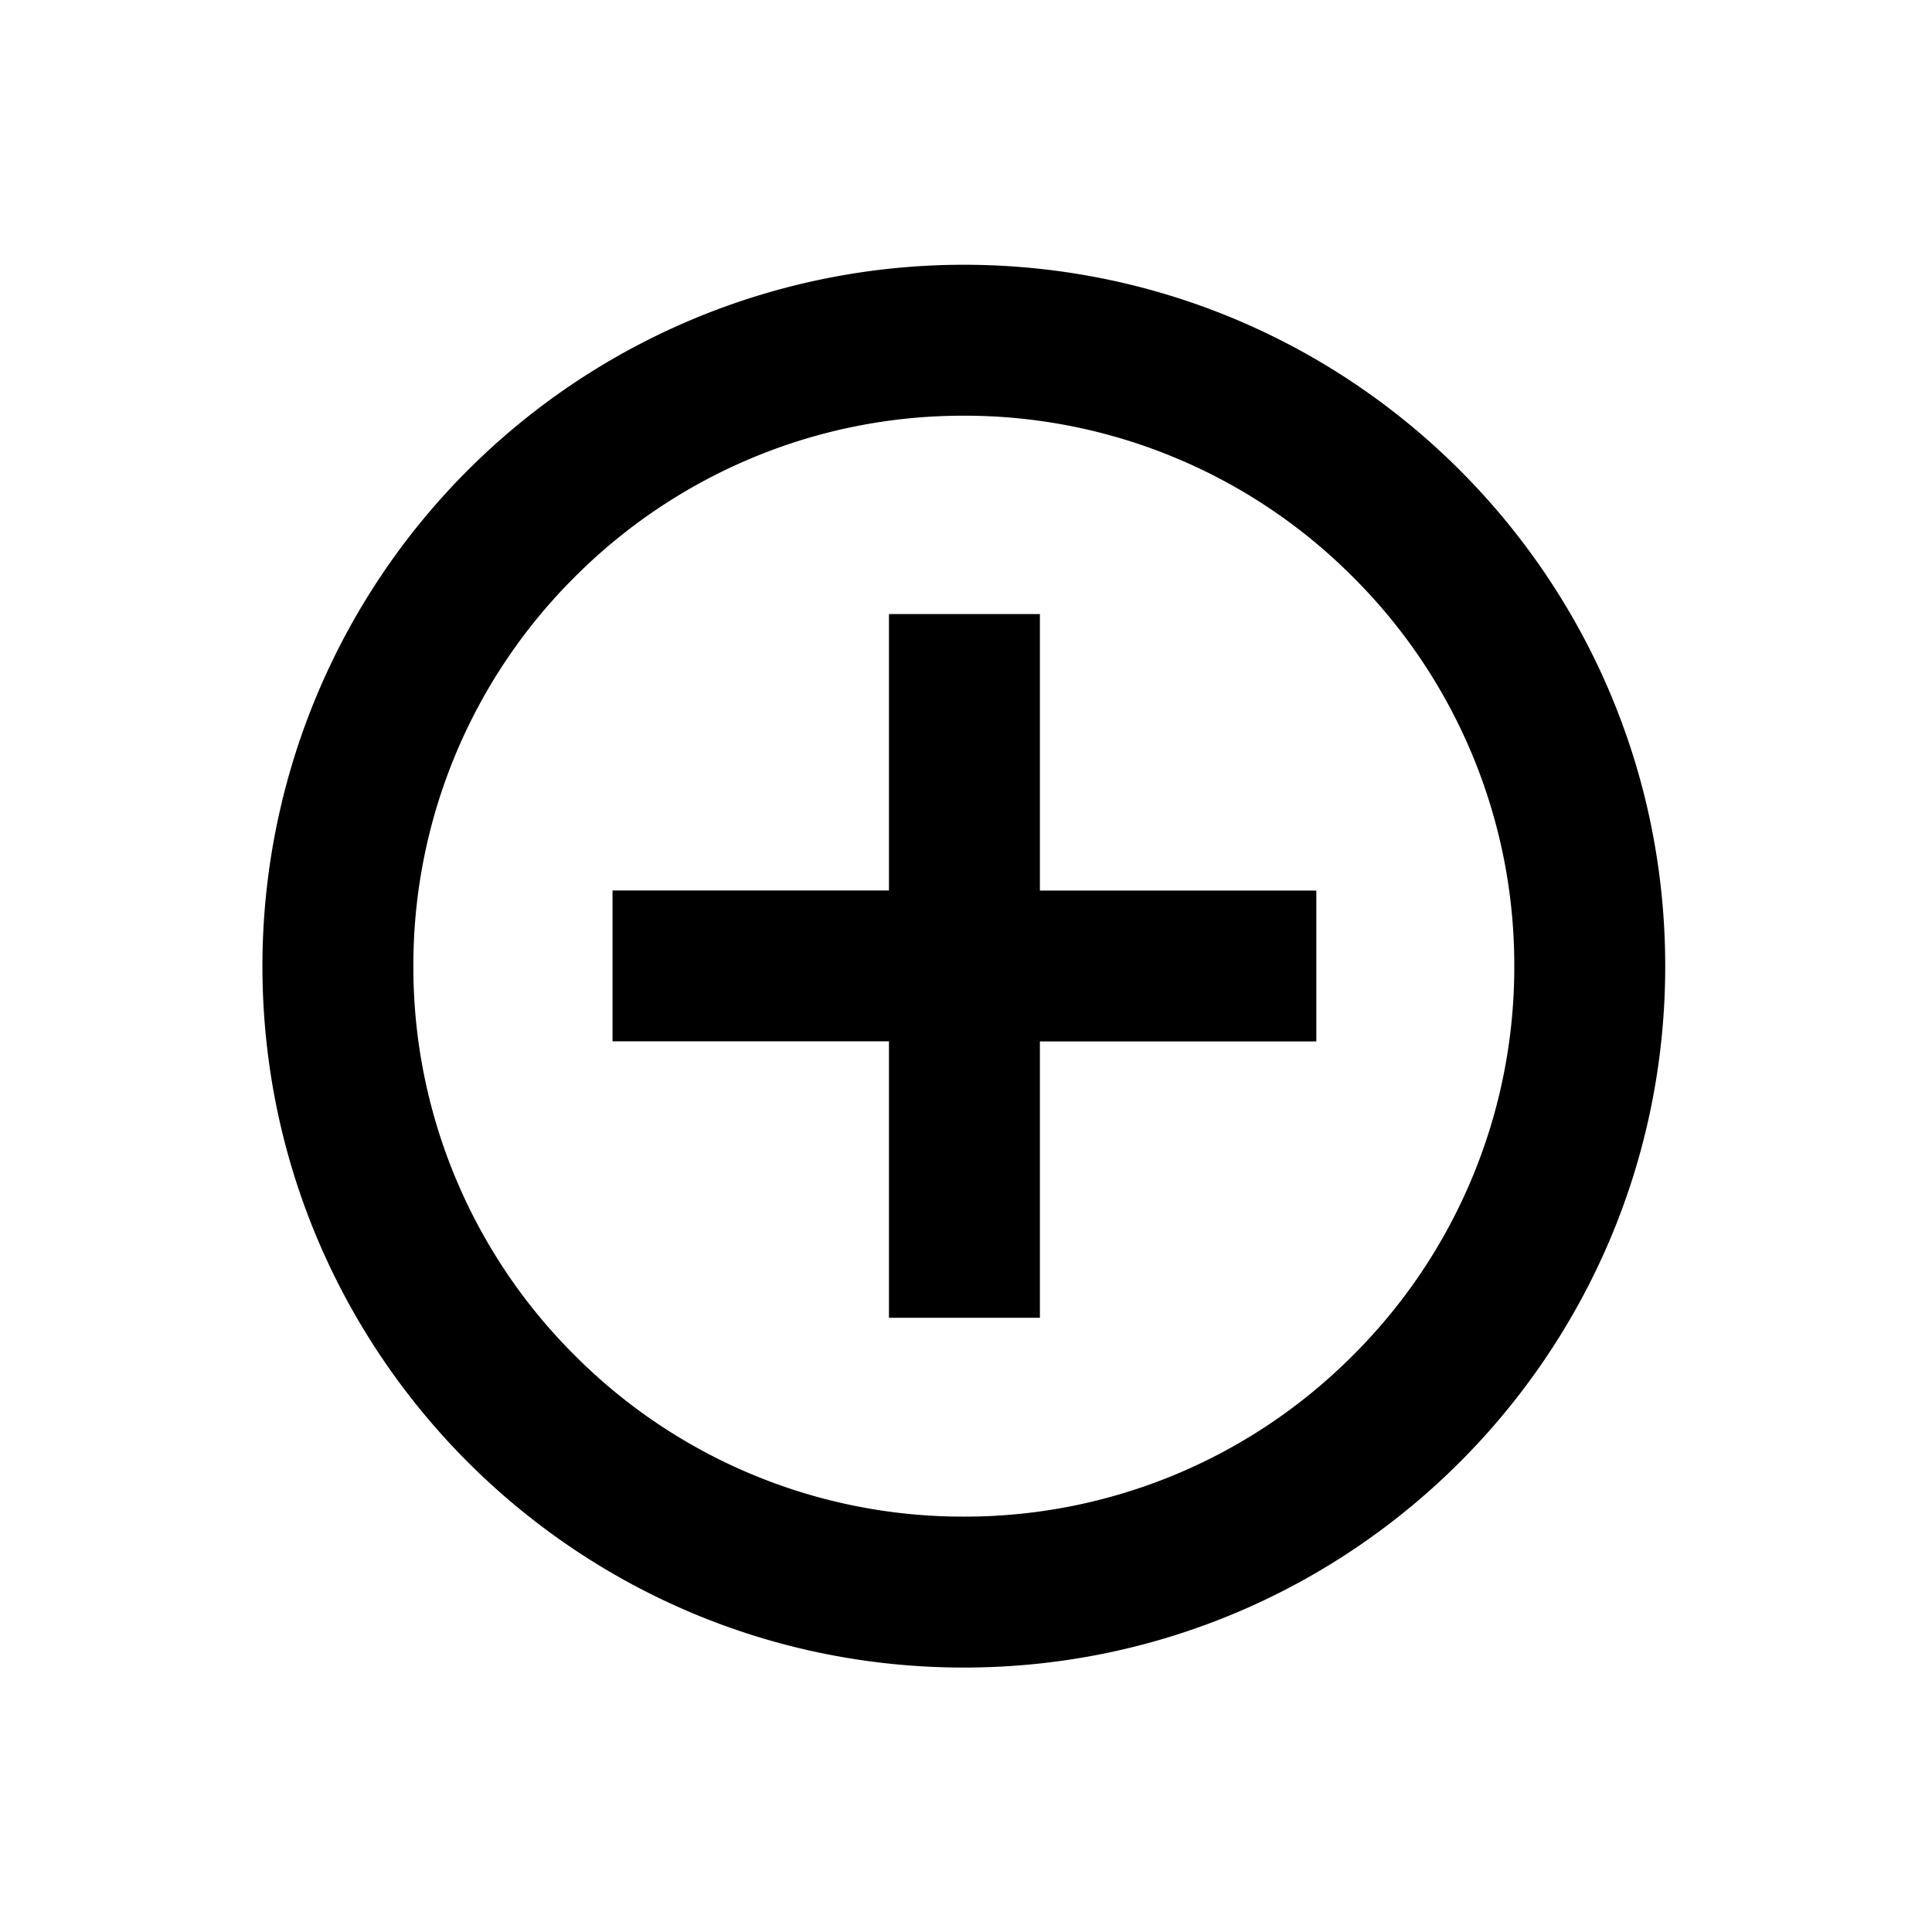 <?xml version="1.0" standalone="no"?><!DOCTYPE svg PUBLIC "-//W3C//DTD SVG 1.1//EN" "http://www.w3.org/Graphics/SVG/1.1/DTD/svg11.dtd"><svg t="1606204661464" class="icon" viewBox="0 0 1024 1024" version="1.1" xmlns="http://www.w3.org/2000/svg" p-id="4303" xmlns:xlink="http://www.w3.org/1999/xlink" width="200" height="200"><defs><style type="text/css"></style></defs><path d="M510.848 220.331a290.261 290.261 0 0 1 206.251 85.504 290.133 290.133 0 0 1 85.504 206.251 290.261 290.261 0 0 1-85.504 206.251 290.133 290.133 0 0 1-206.251 85.504 290.261 290.261 0 0 1-206.251-85.504 290.133 290.133 0 0 1-85.504-206.251 290.261 290.261 0 0 1 85.504-206.251 291.627 291.627 0 0 1 92.757-62.592 289.835 289.835 0 0 1 113.493-22.912m0-80a371.712 371.712 0 0 0-371.755 371.755c0 205.312 166.4 371.755 371.755 371.755 205.312 0 371.755-166.4 371.755-371.755 0-205.355-166.4-371.755-371.755-371.755z m186.837 331.691h-146.517V325.461h-80v146.517H324.651v79.957h146.517v146.517h80v-146.475h146.517v-80.043z" p-id="4304"></path></svg>